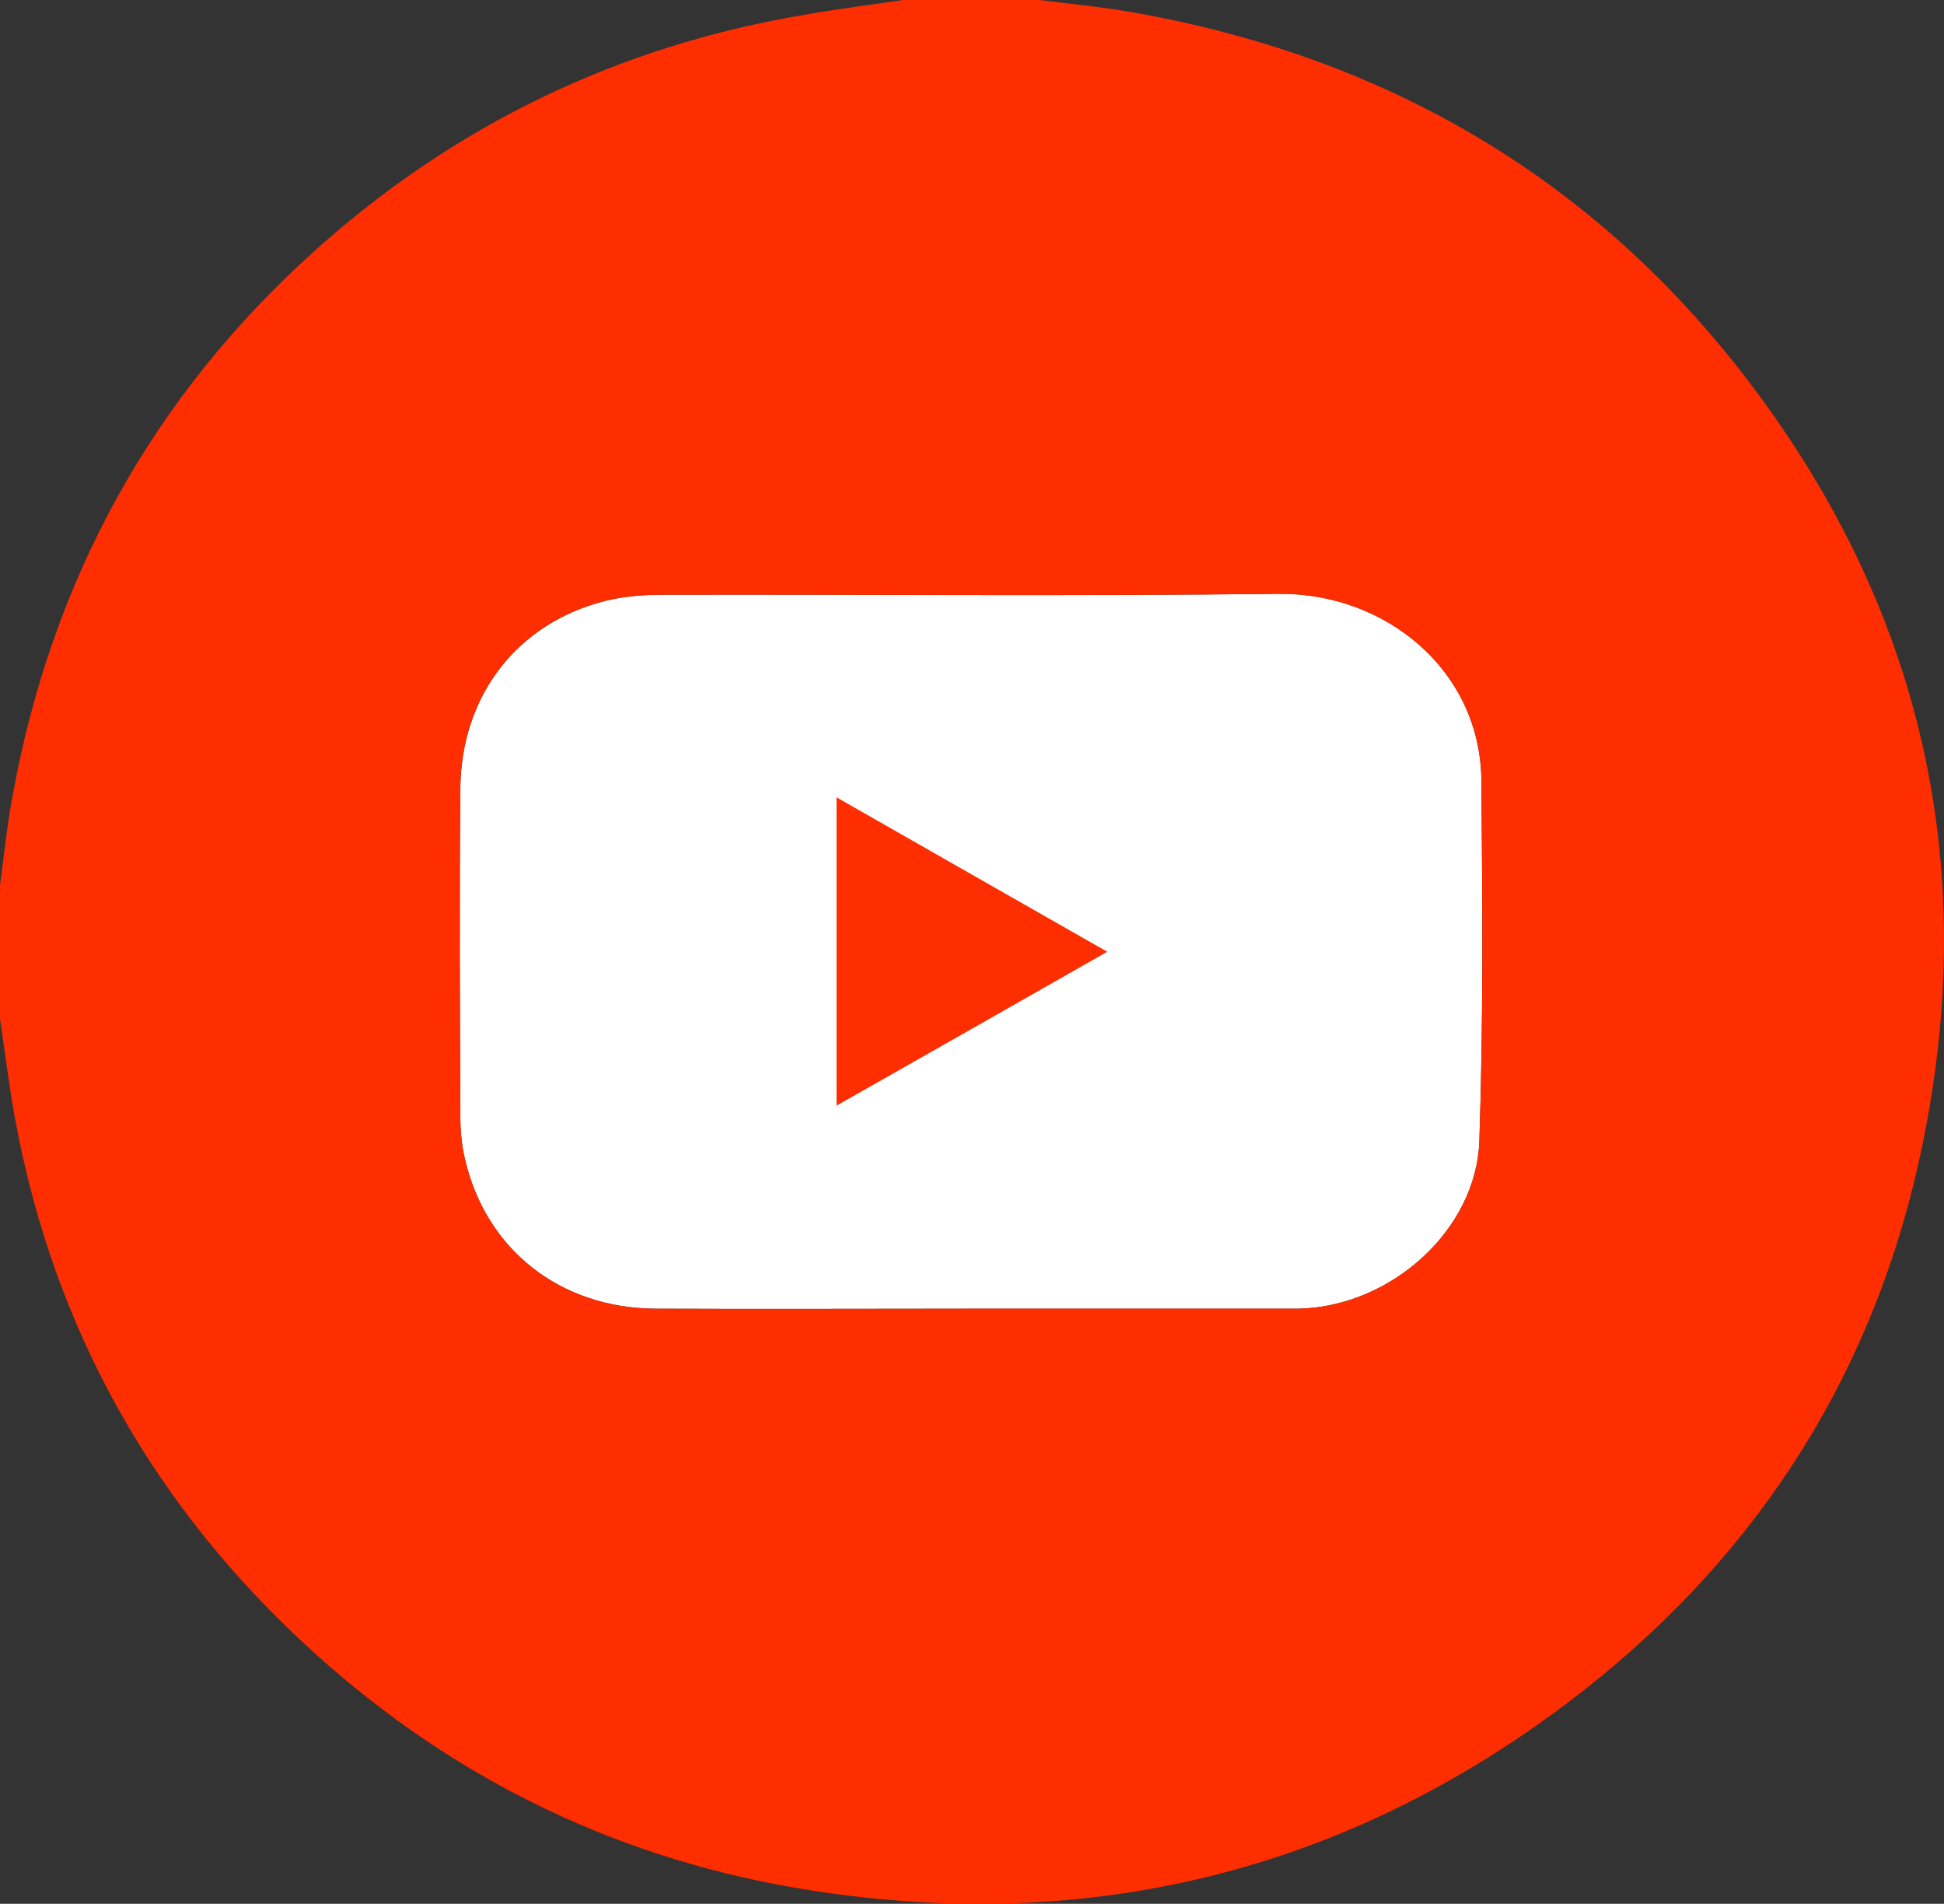 <svg width="59.997" height="58.743" viewBox="0 0 59.997 58.743" fill="none" xmlns="http://www.w3.org/2000/svg" xmlns:xlink="http://www.w3.org/1999/xlink">
	<rect x="0" y="0" width="59.997" height="58.743" fill="#333333" stroke="none"/>
	<desc>
			Created with Pixso.
	</desc>
	<defs/>
	<path id="Vector" d="M30.011 40.381L39.727 40.381L40.072 40.381C42.919 40.32 45.564 37.96 45.657 35.203C45.783 31.496 45.752 27.789 45.72 24.081C45.689 20.696 42.779 18.291 39.461 18.322C33.124 18.398 26.772 18.337 20.435 18.352C19.856 18.352 19.261 18.398 18.698 18.536C15.991 19.21 14.239 21.431 14.207 24.311C14.176 27.666 14.192 31.036 14.207 34.391C14.207 34.851 14.239 35.31 14.348 35.754C14.99 38.558 17.29 40.365 20.231 40.381C23.486 40.396 26.741 40.381 30.011 40.381Z" fill="#FFFFFF" fill-opacity="1" fill-rule="nonzero"/>
	<path id="Vector" d="M27.867 0L32.076 0C33.046 0.123 34.016 0.214 34.971 0.383C42.622 1.731 48.928 5.346 53.669 11.382C59.411 18.705 61.226 26.977 59.192 35.969C57.659 42.725 54.013 48.285 48.396 52.529C41.496 57.737 33.672 59.667 25.066 58.335C19.23 57.431 14.098 54.965 9.732 51.028C4.772 46.554 1.674 41.055 0.469 34.544C0.282 33.518 0.156 32.476 0 31.435L0 27.314C0.125 26.395 0.219 25.46 0.391 24.541C1.596 17.923 4.663 12.271 9.732 7.721C14.035 3.86 19.073 1.425 24.816 0.459C25.833 0.276 26.85 0.153 27.867 0ZM39.727 40.381L30.011 40.381C26.741 40.381 23.486 40.396 20.231 40.381C17.29 40.365 14.99 38.558 14.348 35.754C14.239 35.31 14.207 34.851 14.207 34.391C14.192 31.036 14.176 27.666 14.207 24.311C14.239 21.431 15.991 19.21 18.698 18.536C19.261 18.398 19.856 18.352 20.435 18.352C26.772 18.337 33.124 18.398 39.461 18.322C42.779 18.291 45.689 20.696 45.72 24.081C45.752 27.789 45.783 31.496 45.657 35.203C45.564 37.96 42.919 40.32 40.072 40.381L39.727 40.381Z" fill="#FF2E00" fill-opacity="1" fill-rule="evenodd"/>
	<path id="Vector" d="M25.817 34.116C25.817 30.899 25.817 27.804 25.817 24.602C28.618 26.196 31.341 27.758 34.173 29.367C31.356 30.975 28.618 32.523 25.817 34.116Z" fill="#FF2E00" fill-opacity="1" fill-rule="nonzero"/>
</svg>
